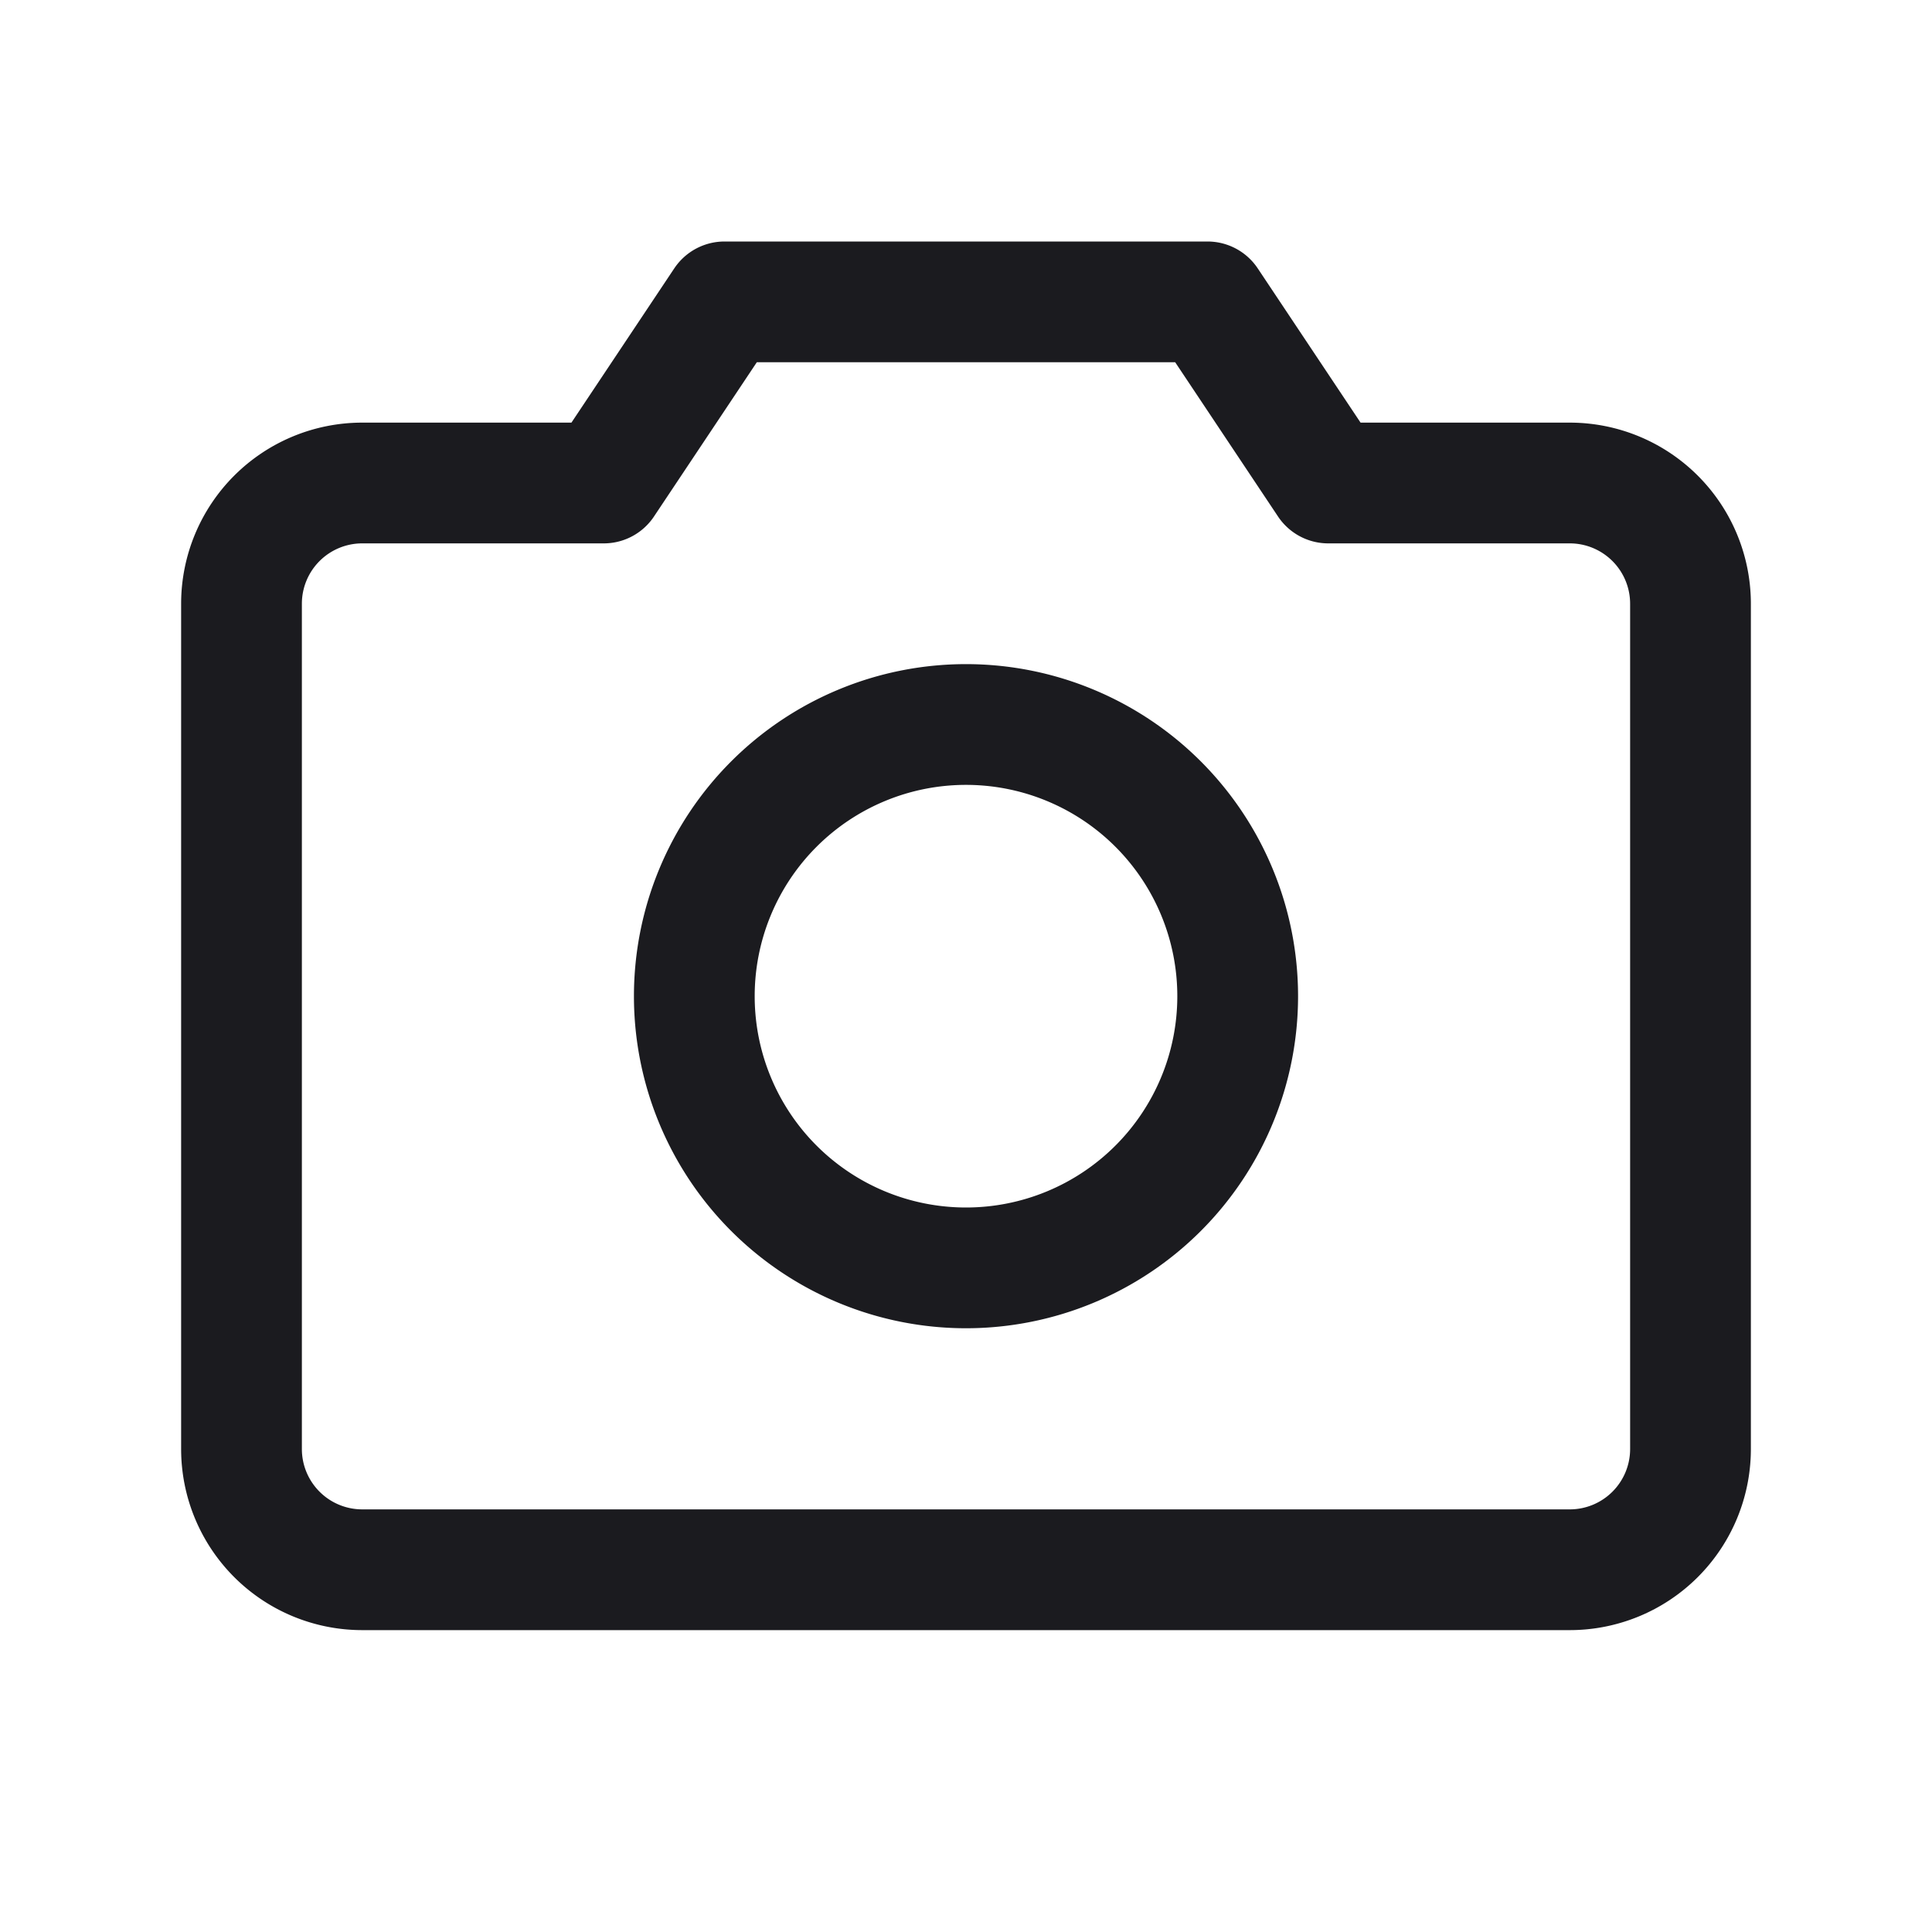 <svg width="24" height="24" viewBox="0 0 24 24" fill="none" xmlns="http://www.w3.org/2000/svg"><path d="M19.5 19.5h-15A1.5 1.5 0 0 1 3 18V7.5A1.5 1.5 0 0 1 4.5 6h3L9 3.75h6L16.5 6h3A1.5 1.5 0 0 1 21 7.5V18a1.5 1.5 0 0 1-1.5 1.5Z" stroke="#1B1B1F" stroke-width="1.5" stroke-linecap="round" stroke-linejoin="round"/><path d="M12 15.75A3.375 3.375 0 1 0 12 9a3.375 3.375 0 0 0 0 6.75Z" stroke="#1B1B1F" stroke-width="1.5" stroke-linecap="round" stroke-linejoin="round"/></svg>